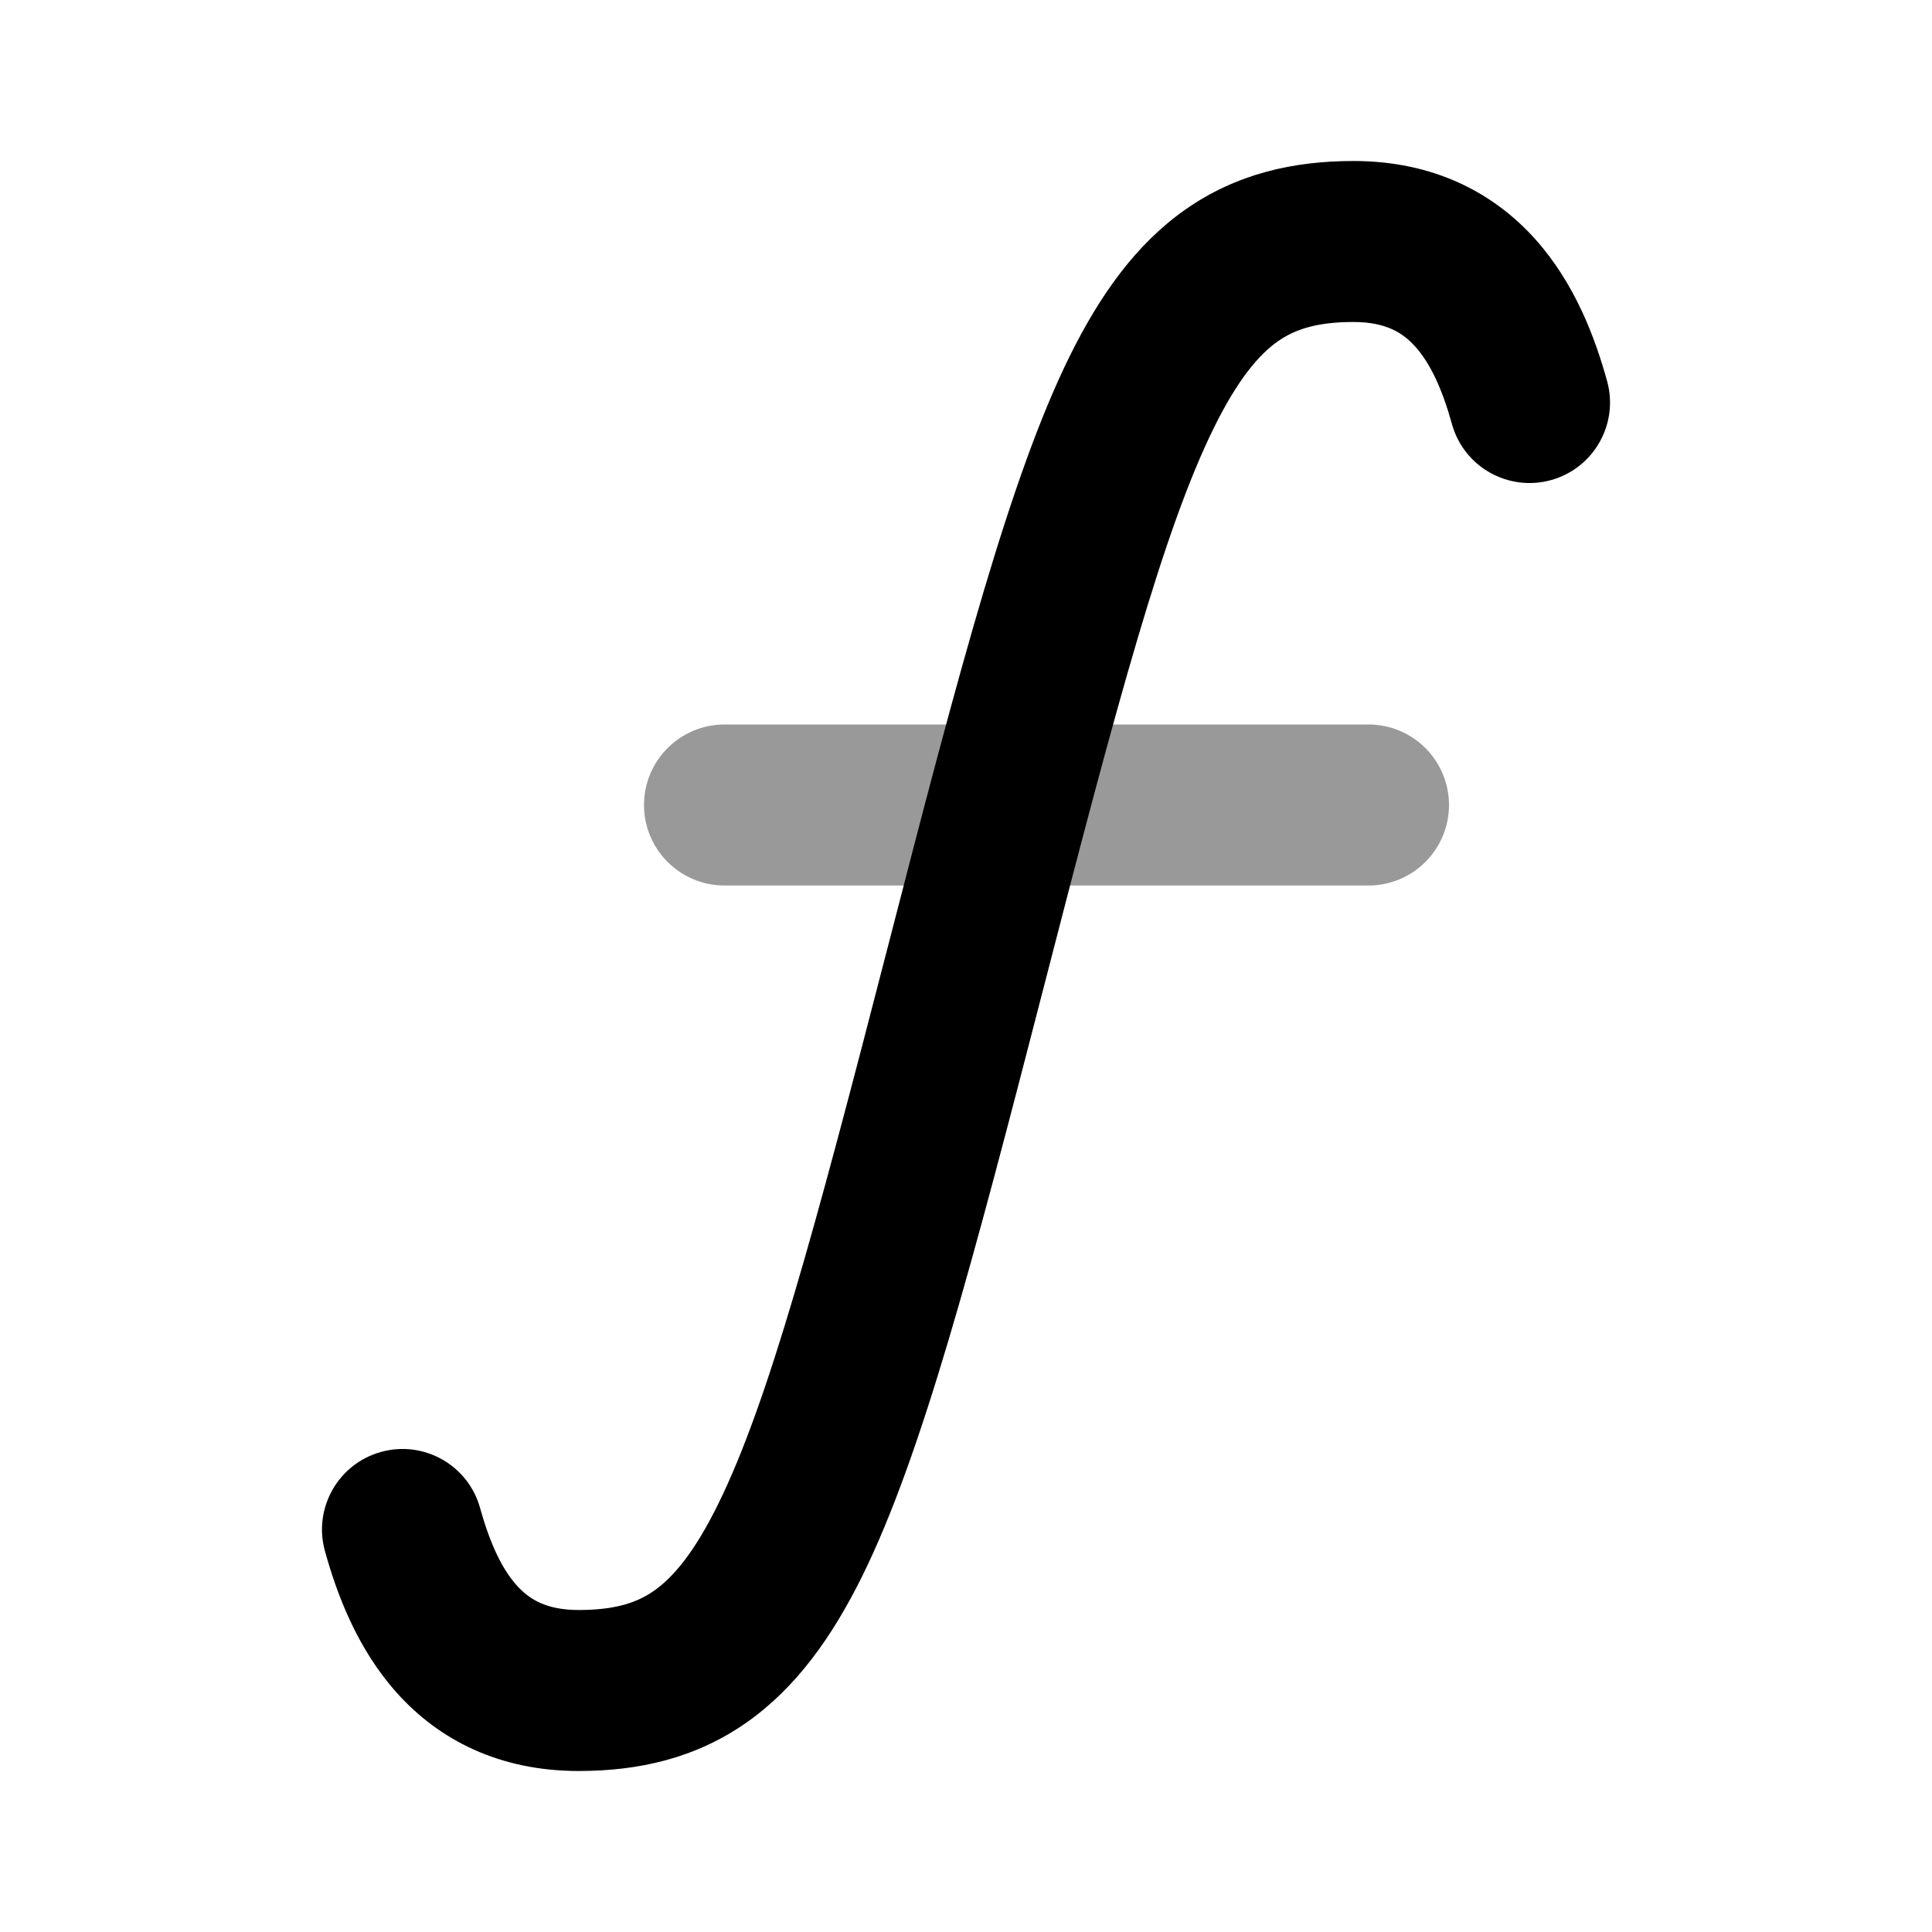 <svg width="24" height="24" viewBox="0 0 24 24" xmlns="http://www.w3.org/2000/svg">
<path opacity="0.4" fill-rule="evenodd" clip-rule="evenodd" d="M8 10C8 9.448 8.448 9 9 9H17C17.552 9 18 9.448 18 10C18 10.552 17.552 11 17 11H9C8.448 11 8 10.552 8 10Z" fill="currentColor"/>
<path fill-rule="evenodd" clip-rule="evenodd" d="M14.725 2.603C15.359 2.159 16.064 2 16.813 2C17.798 2 18.549 2.386 19.075 2.975C19.566 3.525 19.816 4.199 19.964 4.734C20.111 5.266 19.799 5.817 19.267 5.964C18.734 6.111 18.183 5.799 18.036 5.266C17.92 4.845 17.772 4.519 17.583 4.308C17.43 4.136 17.218 4 16.813 4C16.358 4 16.087 4.091 15.874 4.24C15.642 4.403 15.378 4.707 15.078 5.317C14.458 6.576 13.883 8.702 12.969 12.25C12.079 15.702 11.45 18.076 10.717 19.567C10.34 20.332 9.89 20.965 9.275 21.397C8.642 21.841 7.936 22 7.188 22C6.202 22 5.452 21.614 4.926 21.025C4.435 20.475 4.184 19.801 4.036 19.266C3.889 18.734 4.202 18.183 4.734 18.036C5.266 17.889 5.817 18.201 5.964 18.734C6.081 19.155 6.228 19.481 6.417 19.692C6.571 19.864 6.782 20 7.188 20C7.642 20 7.914 19.909 8.126 19.76C8.358 19.597 8.622 19.293 8.922 18.683C9.542 17.424 10.117 15.298 11.032 11.75C11.922 8.298 12.55 5.924 13.284 4.433C13.661 3.668 14.111 3.034 14.725 2.603Z" fill="currentColor"/>
</svg>

